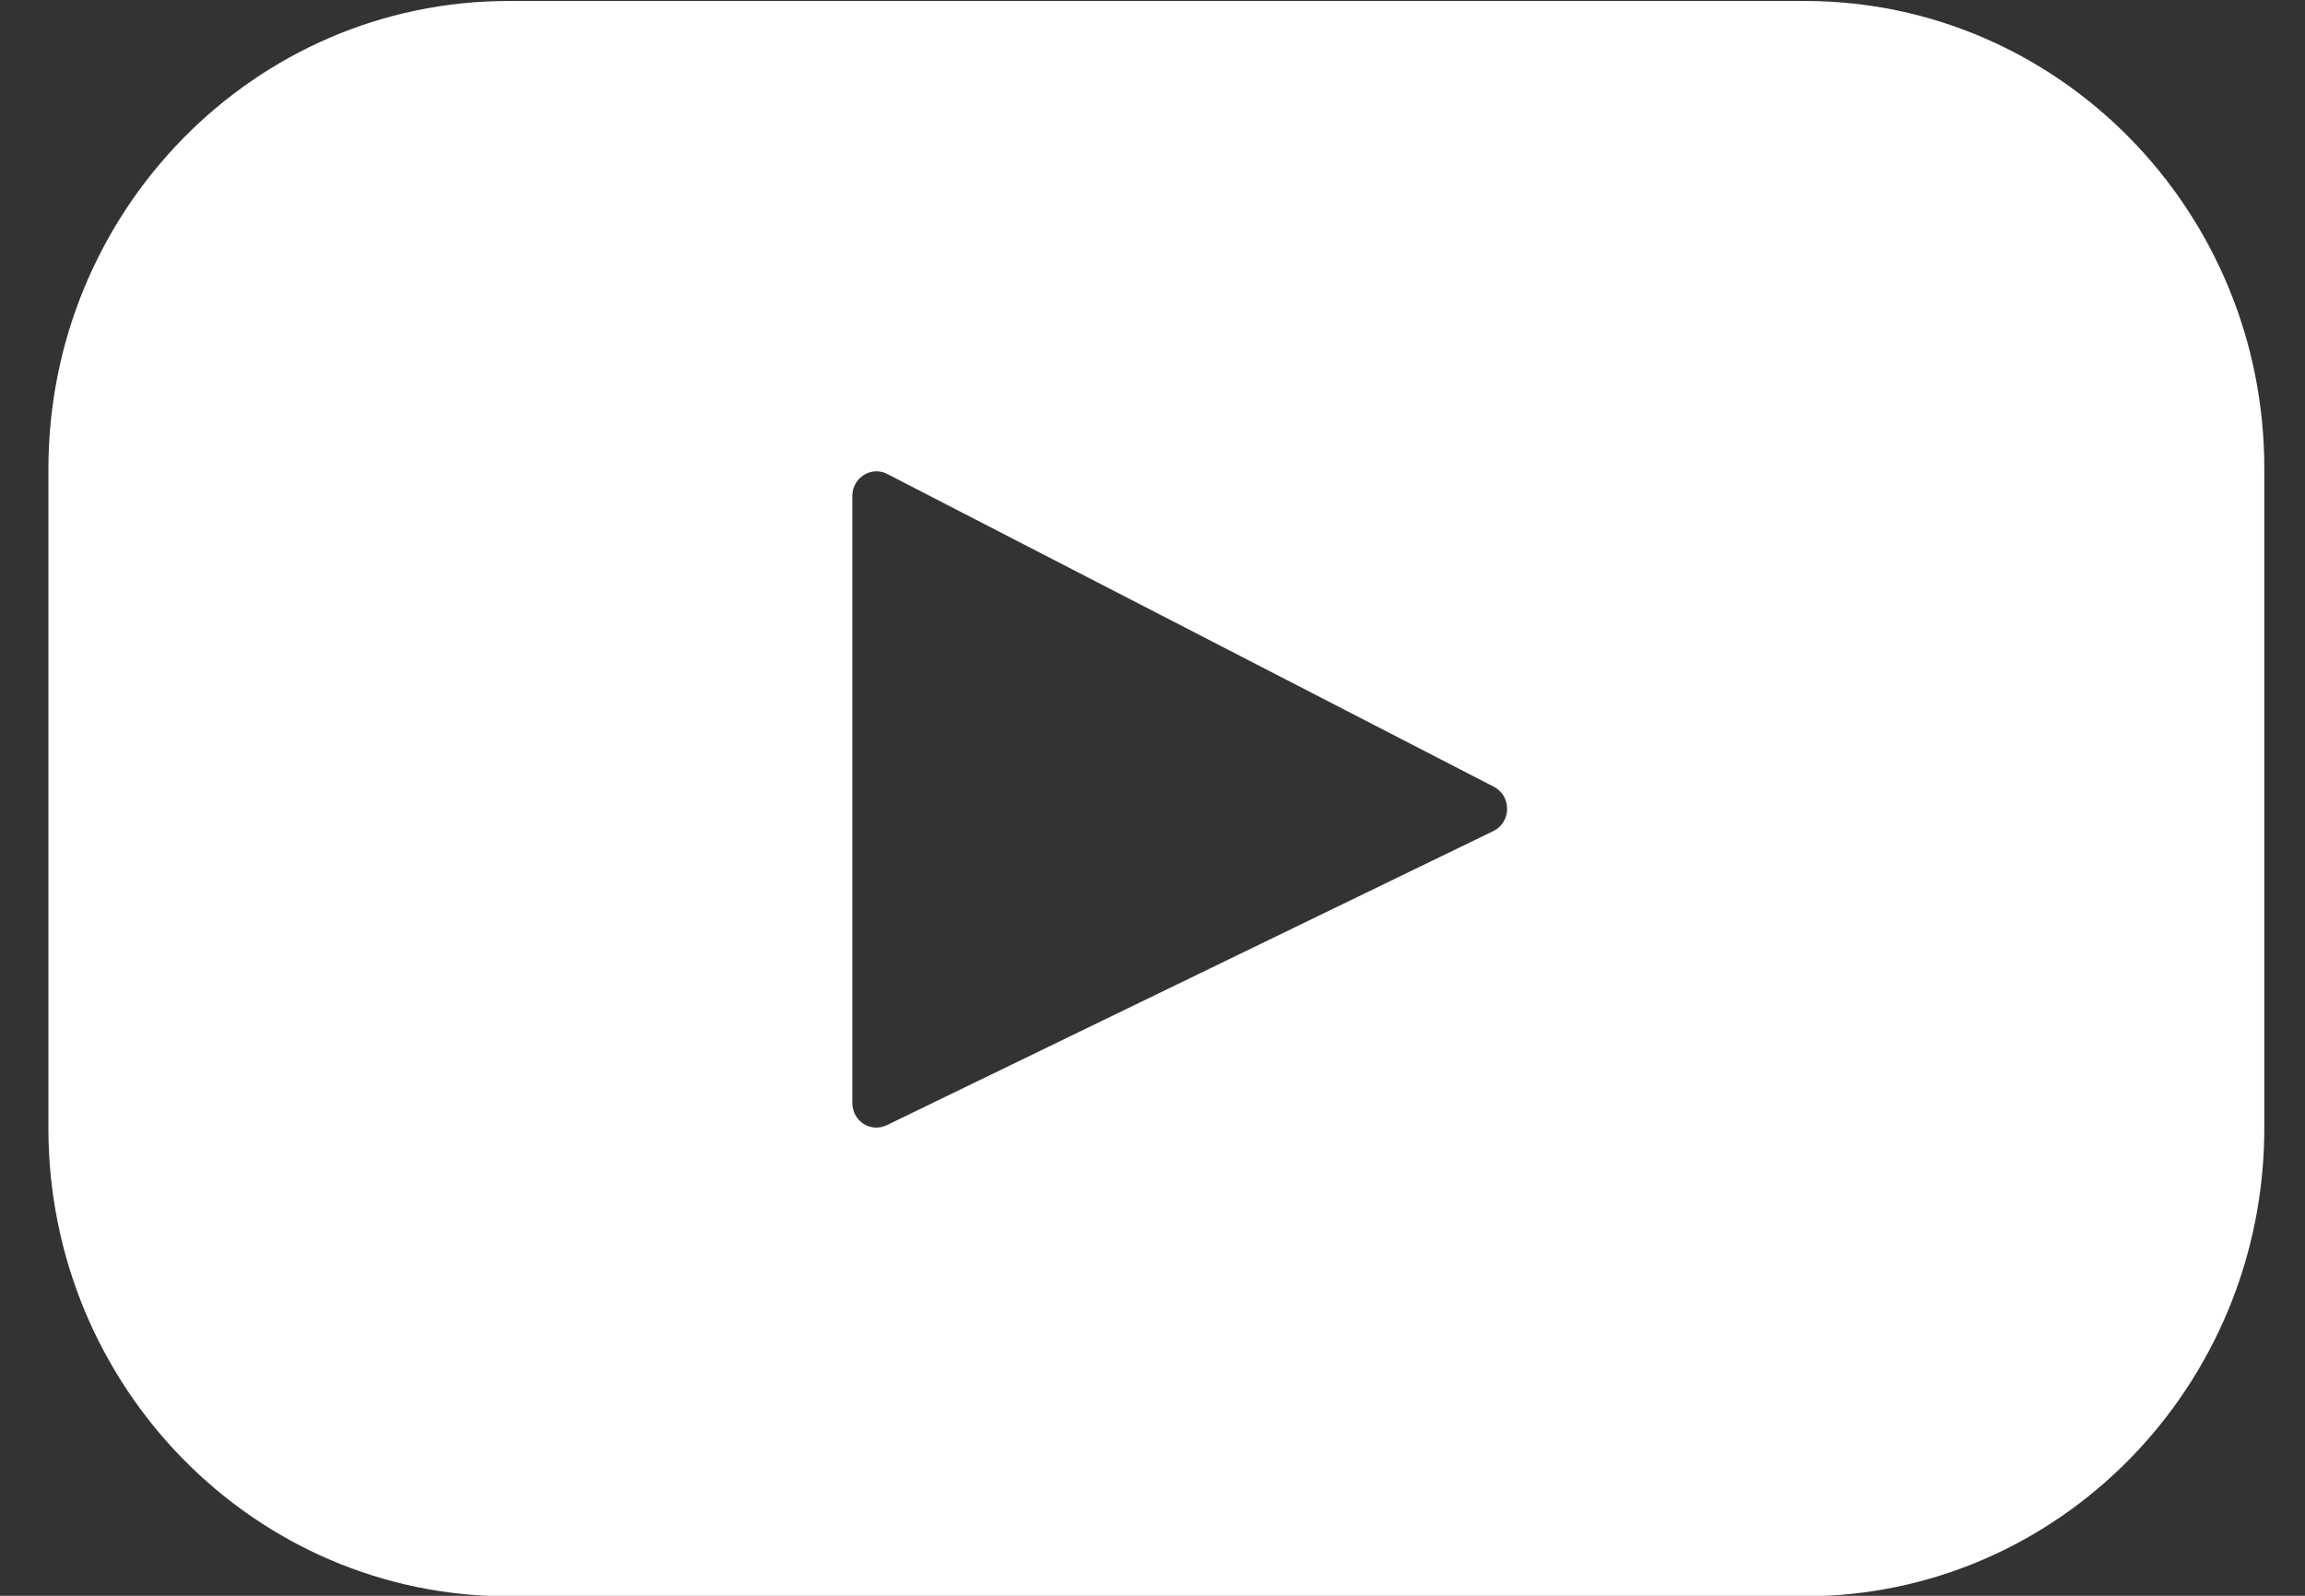 <svg width="26" height="18" viewBox="0 0 26 18" fill="none" xmlns="http://www.w3.org/2000/svg">
<rect x="0" y="0" width="26" height="18" fill="#333333" stroke="none"/>
<path d="M20.357 0.011H5.736C2.873 0.011 0.546 2.378 0.546 5.292V12.725C0.546 15.644 2.873 18.006 5.736 18.006H20.351C23.22 18.006 25.541 15.638 25.541 12.725V5.292C25.546 2.378 23.22 0.011 20.357 0.011ZM16.843 9.375L10.004 12.691C9.82 12.78 9.614 12.647 9.614 12.438V5.595C9.614 5.386 9.831 5.253 10.009 5.347L16.848 8.873C17.054 8.978 17.049 9.276 16.843 9.375Z" fill="white"/>
</svg>
